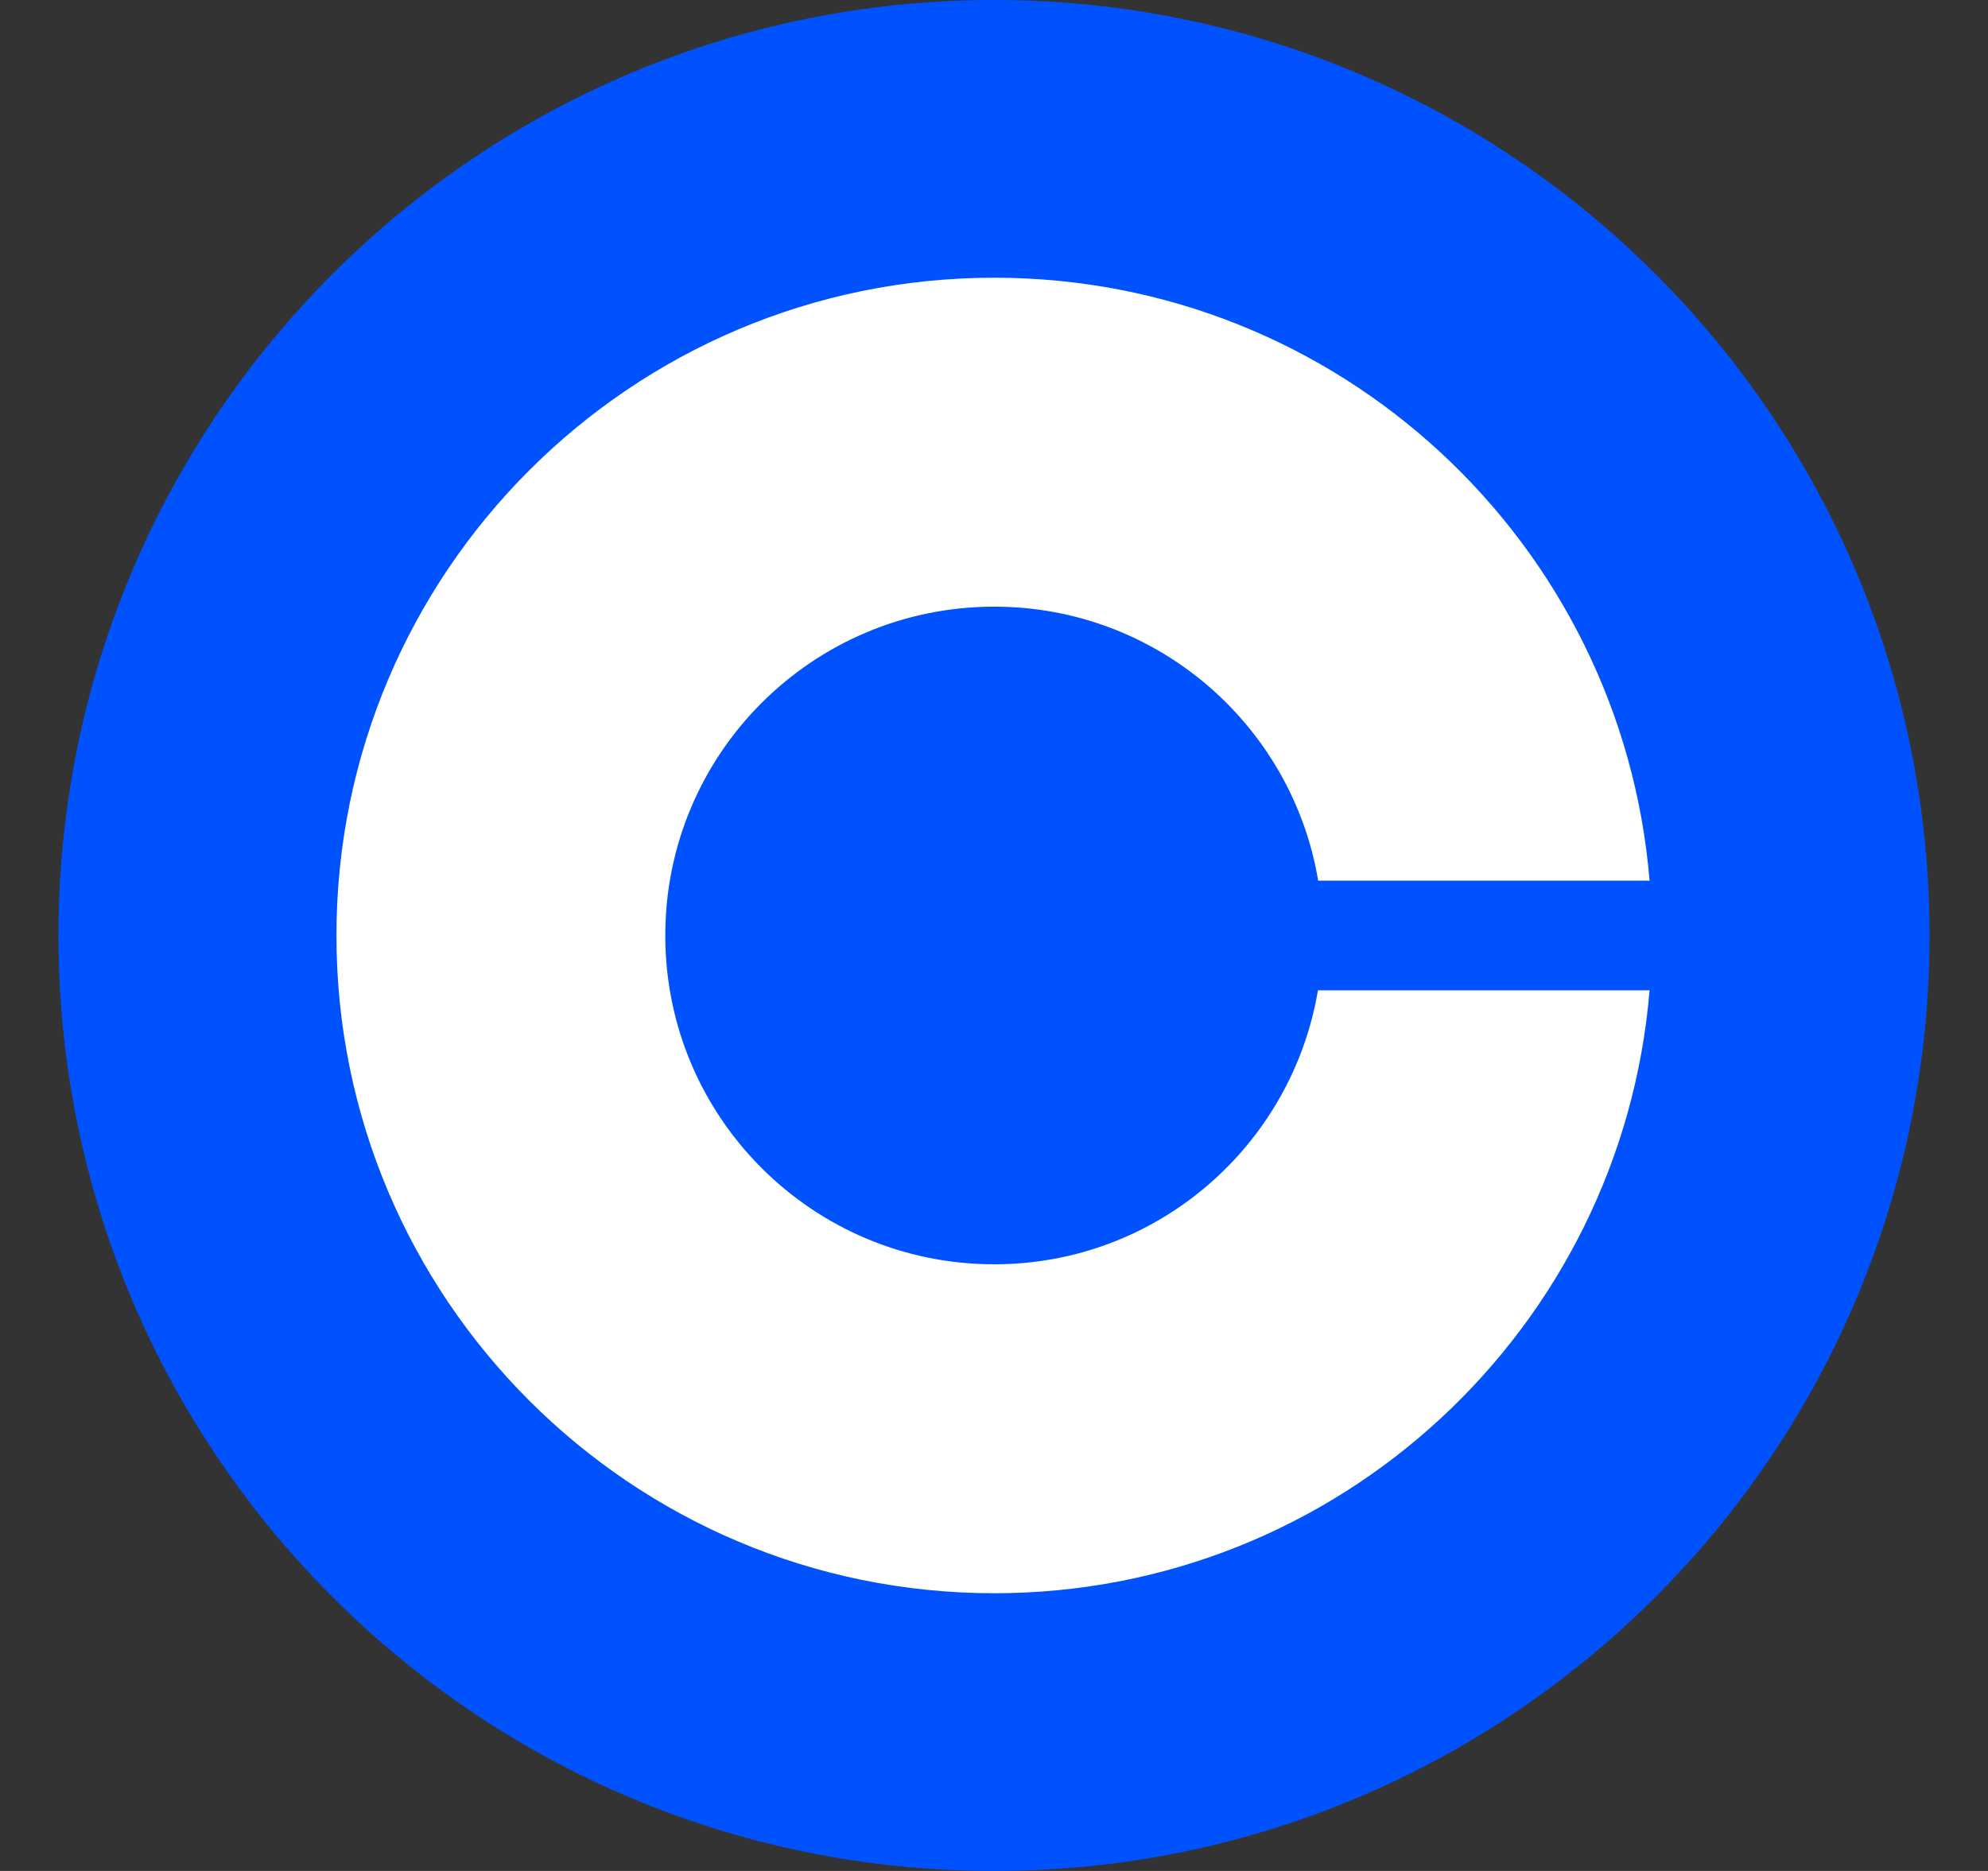 <svg width="17" height="16" viewBox="0 0 17 16" fill="none" xmlns="http://www.w3.org/2000/svg">
<rect x="0" y="0" width="17" height="16" fill="#333333" stroke="none"/>
<g clip-path="url(#coinbaseIconSvg)">
<path d="M16.5 8C16.5 3.582 12.918 0 8.5 0C4.082 0 0.5 3.582 0.5 8C0.5 12.418 4.082 16 8.5 16C12.918 16 16.5 12.418 16.5 8Z" fill="#0052FF"/>
<path d="M8.502 10.812C6.948 10.812 5.689 9.554 5.689 8C5.689 6.446 6.948 5.188 8.502 5.188C9.894 5.188 11.05 6.202 11.272 7.531H14.106C13.867 4.644 11.45 2.375 8.502 2.375C5.396 2.375 2.877 4.895 2.877 8C2.877 11.105 5.396 13.625 8.502 13.625C11.45 13.625 13.867 11.356 14.106 8.469H11.27C11.047 9.798 9.894 10.812 8.502 10.812Z" fill="white"/>
</g>
<defs>
<clipPath id="coinbaseIconSvg">
<rect width="16" height="16" fill="white" transform="translate(0.5)"/>
</clipPath>
</defs>
</svg>
